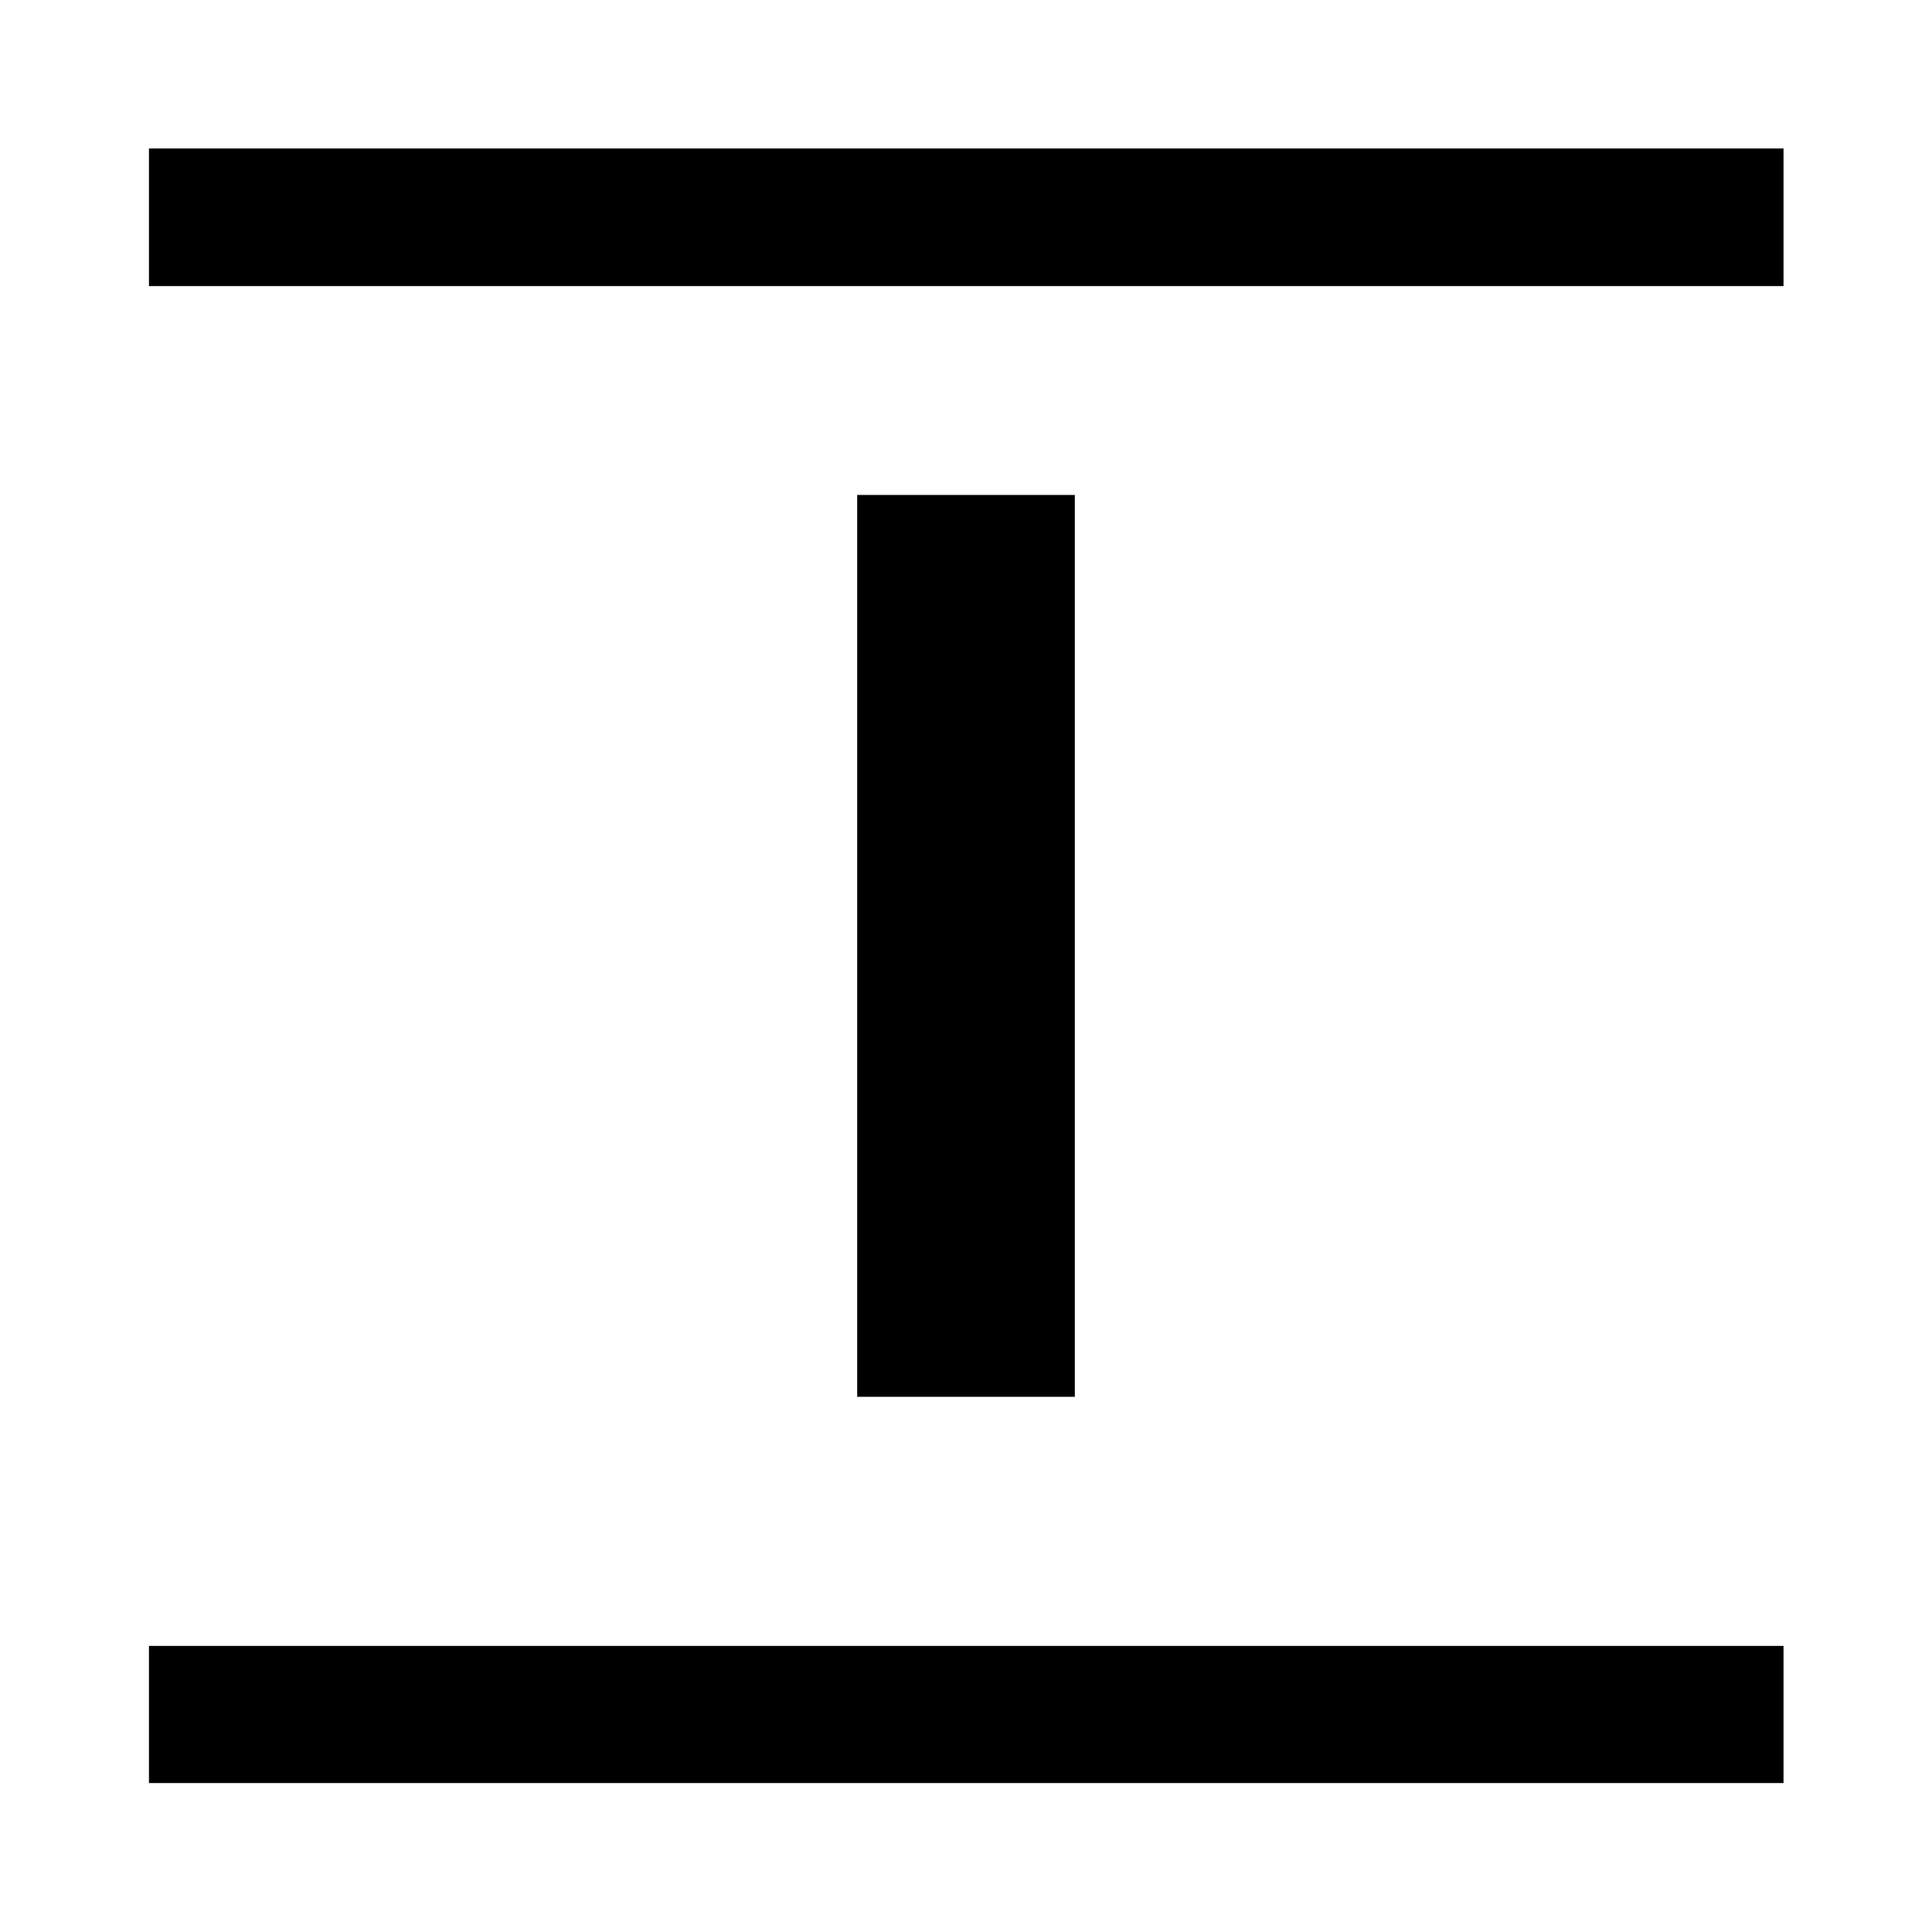 <svg xmlns="http://www.w3.org/2000/svg" width="48" height="48" viewBox="0 -960 960 960"><path d="M74.02-817.85v-68.37h812.2v68.37H74.02Zm0 743.83v-68.13h812.2v68.13H74.02Zm351.91-191.91v-448.14h108.14v448.14H425.93Z"/></svg>